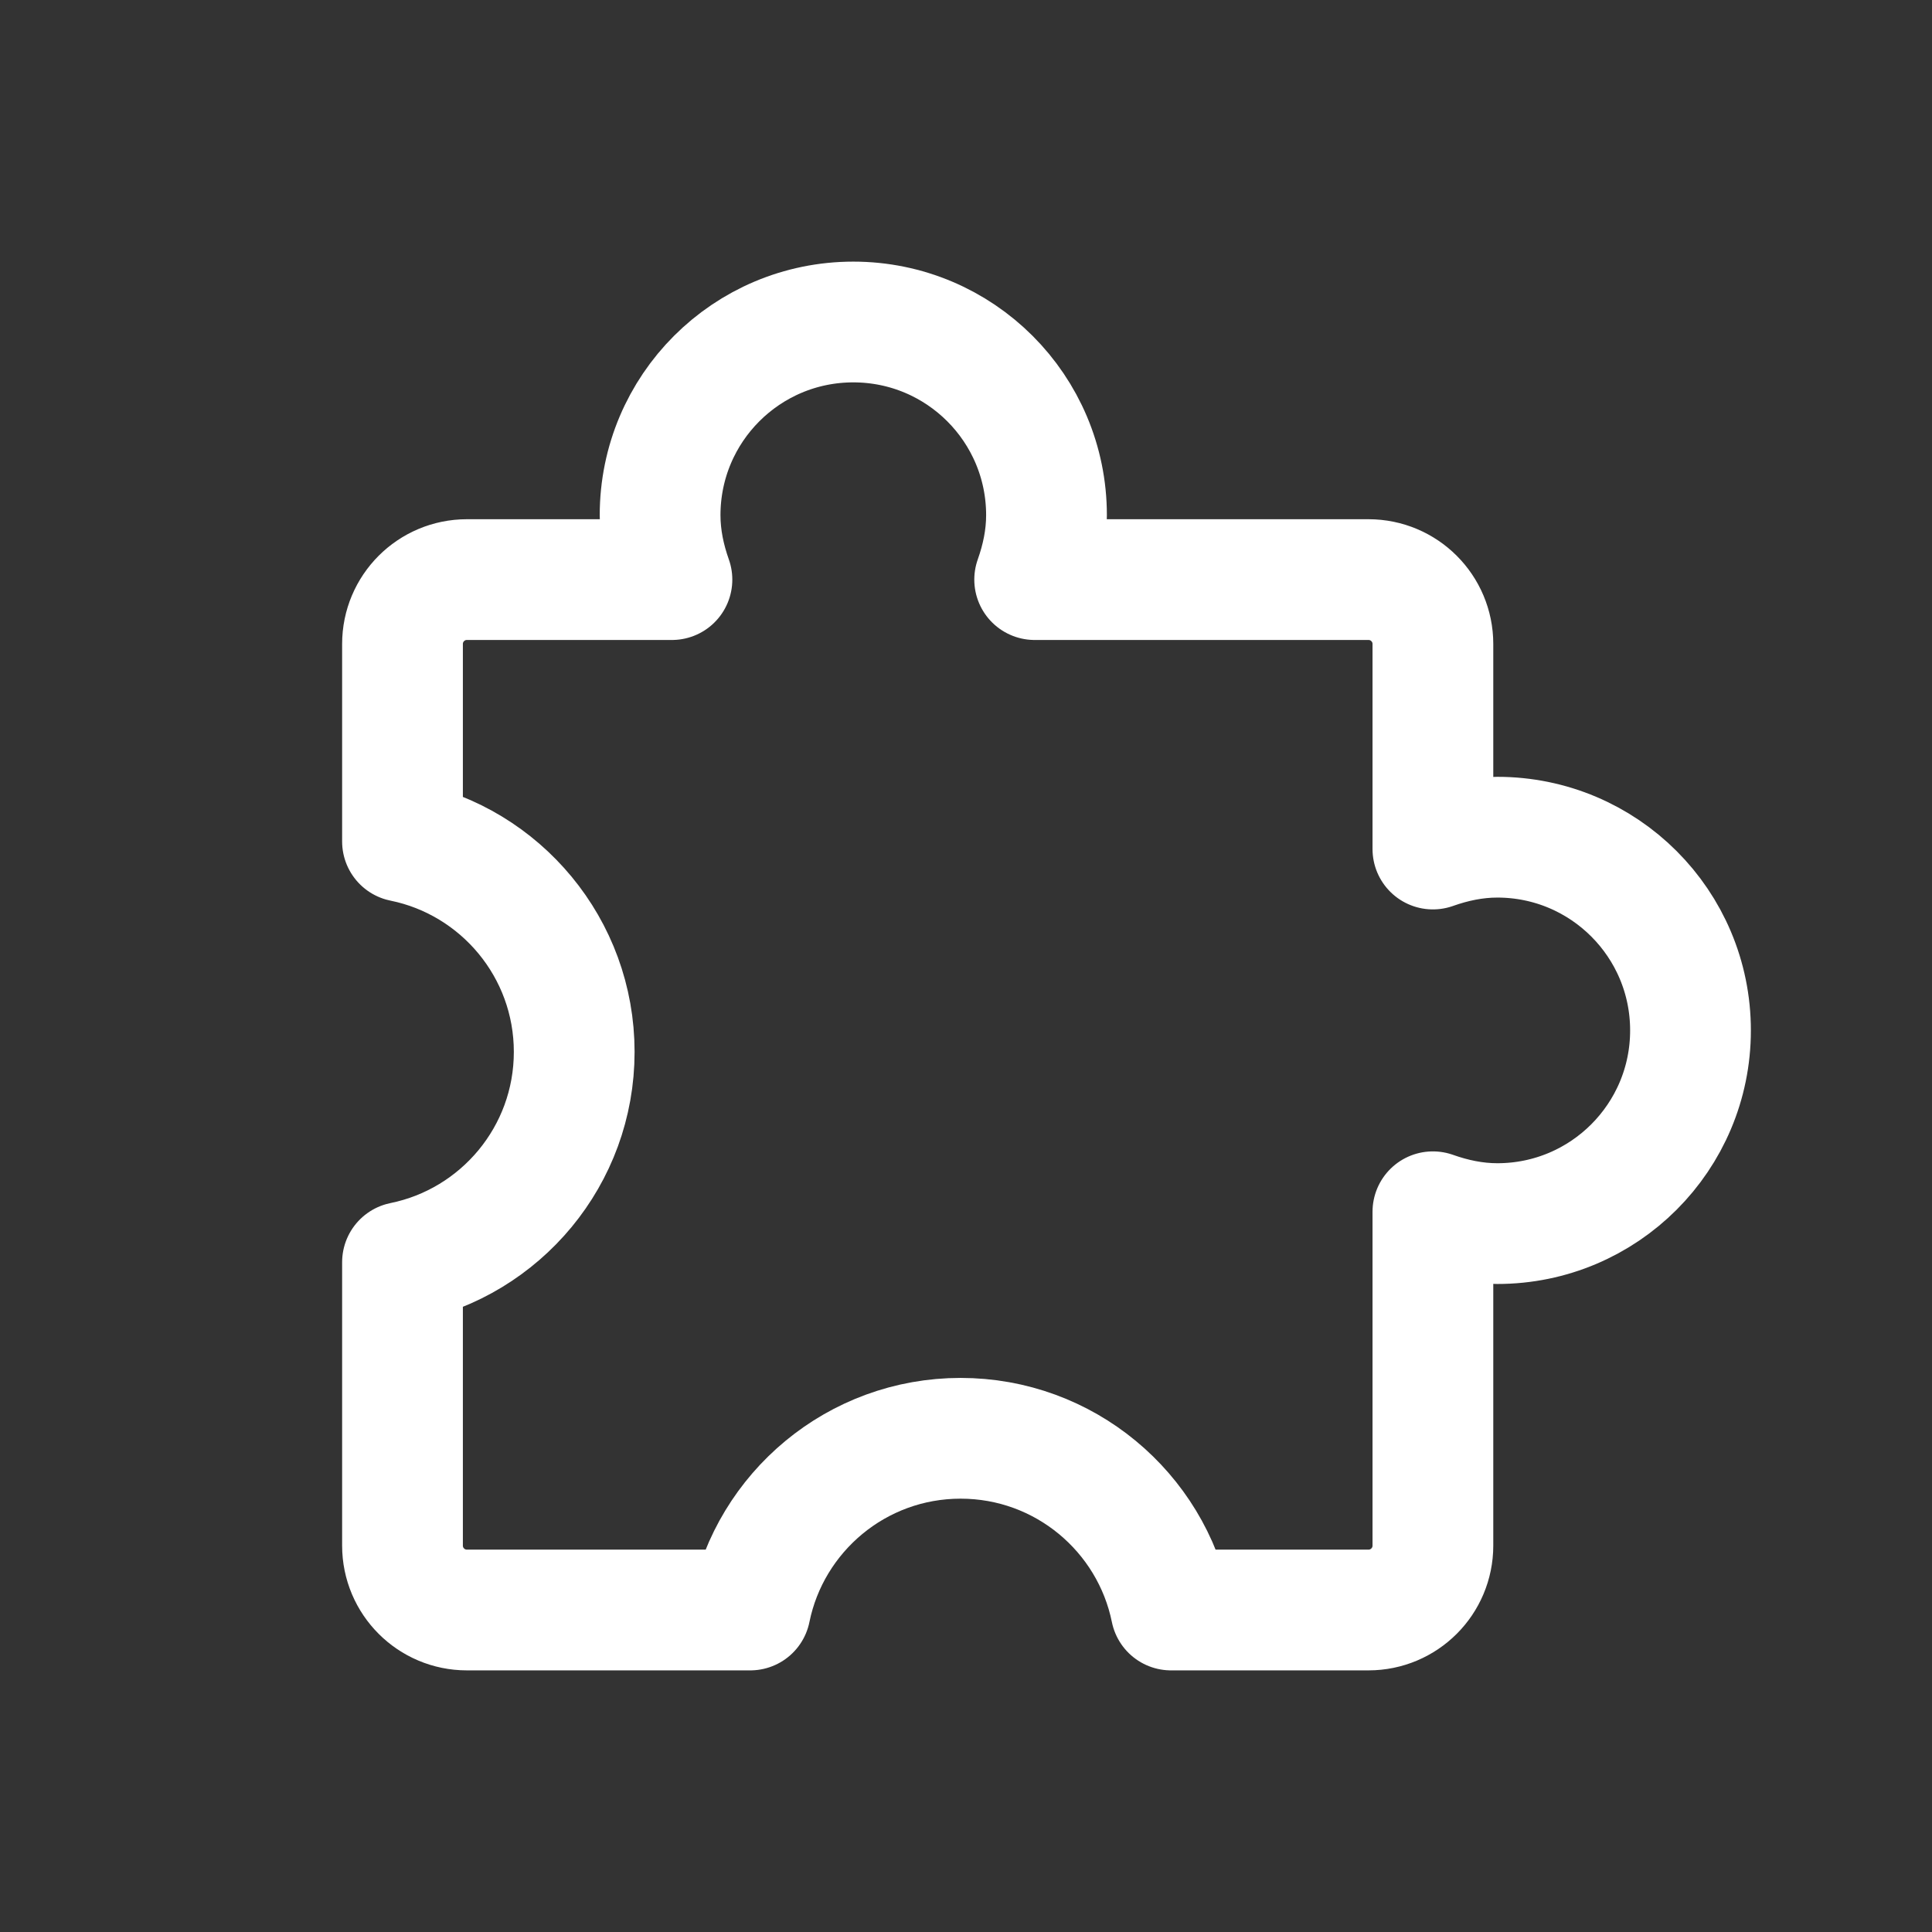 <svg xmlns="http://www.w3.org/2000/svg" width="24" height="24" viewBox="0 0 24 24"><rect x="0" y="0" width="24" height="24" fill="#333333" stroke="none"/><path fill="none" stroke="#FFF" stroke-linecap="round" stroke-linejoin="round" stroke-width="1.5" d="M9.32,20 L5.8,20 C5.358,20 5,19.642 5,19.2 L5,15.68 C6.217,15.433 7.133,14.357 7.133,13.067 C7.133,11.777 6.217,10.7 5,10.453 L5,8 C5,7.558 5.358,7.2 5.8,7.2 L8.347,7.2 C8.258,6.949 8.2,6.682 8.2,6.4 C8.2,5.074 9.274,4 10.6,4 C11.926,4 13,5.074 13,6.4 C13,6.682 12.942,6.949 12.853,7.2 L17,7.2 C17.442,7.2 17.8,7.558 17.8,8 L17.8,10.547 C18.051,10.458 18.318,10.4 18.6,10.4 C19.926,10.4 21,11.474 21,12.8 C21,14.126 19.926,15.2 18.6,15.2 C18.318,15.2 18.051,15.142 17.8,15.053 L17.8,19.2 C17.8,19.642 17.442,20 17,20 L14.547,20 C14.3,18.783 13.223,17.867 11.933,17.867 C10.643,17.867 9.567,18.783 9.32,20 Z"/></svg>